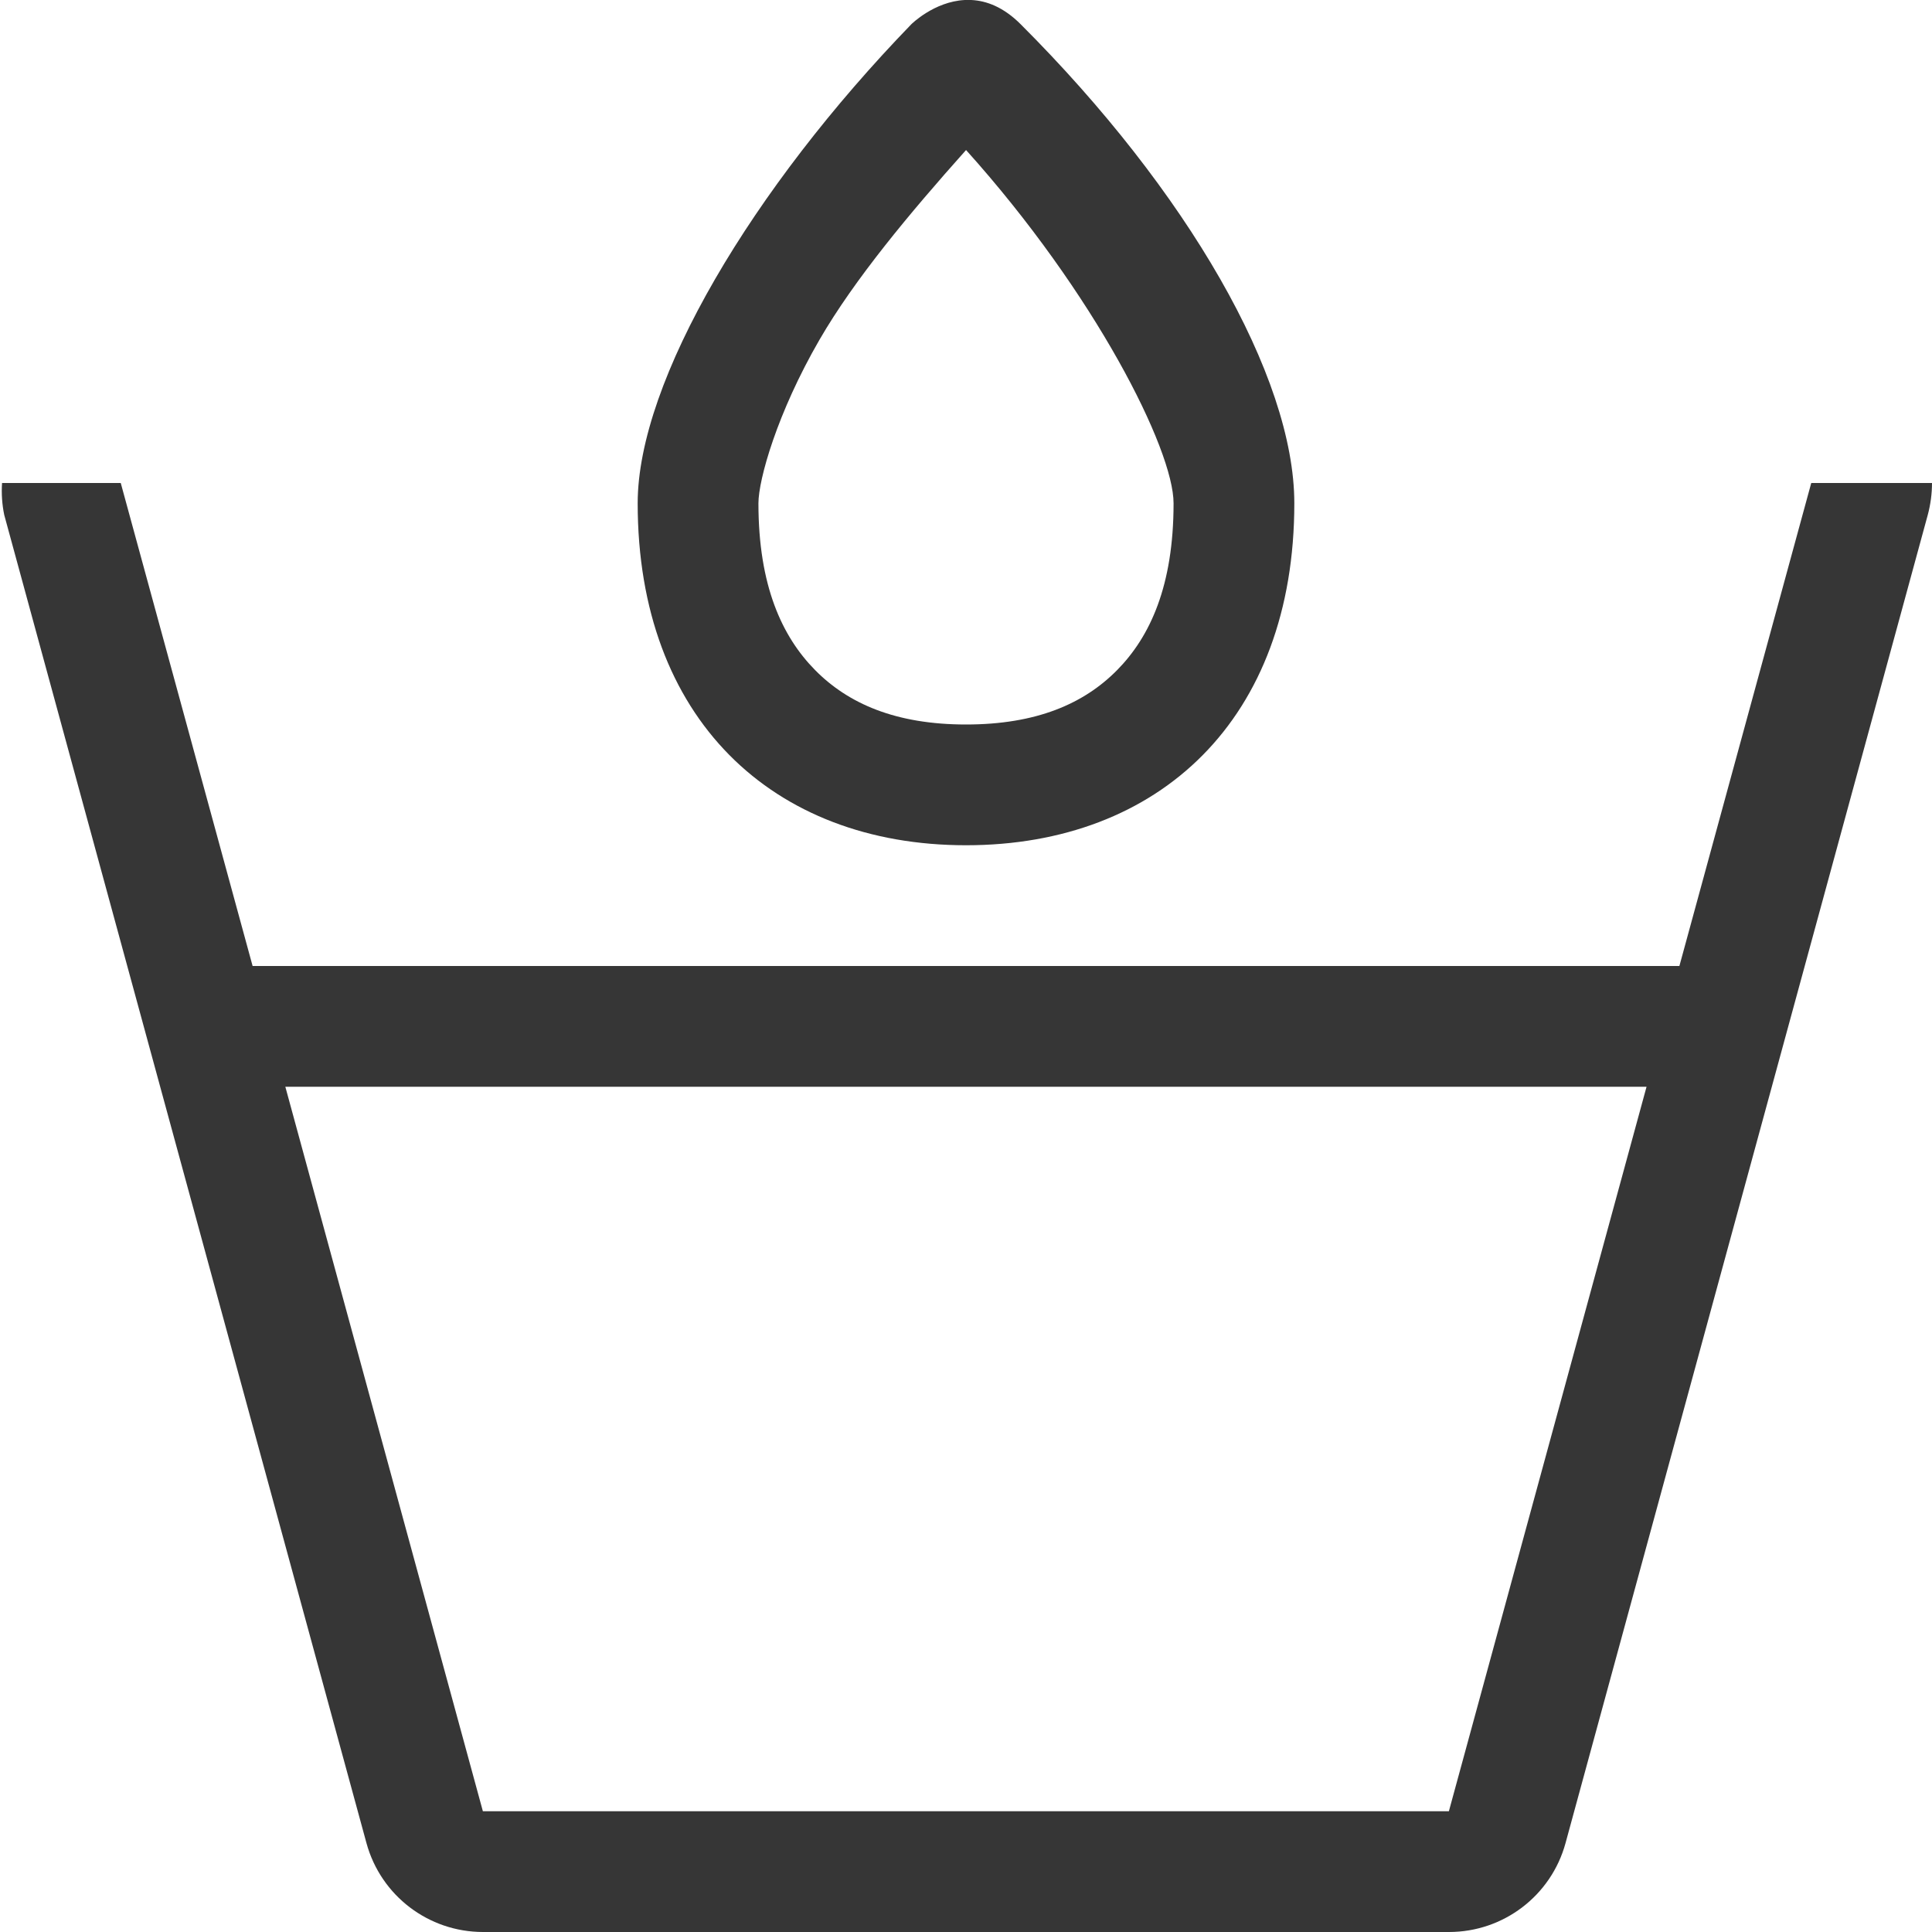 <?xml version="1.0" encoding="UTF-8"?>
<svg width="16px" height="16px" version="1.1" viewBox="0 0 16 16" xmlns="http://www.w3.org/2000/svg">
 <path transform="translate(-640,-140)" d="m647.99 140c-0.255 0.013-0.443 0.201-0.443 0.201-1.313 1.356-2.266 2.951-2.266 3.967 0 1.782 1.117 2.832 2.719 2.832s2.719-1.046 2.719-2.832c0-1.051-0.886-2.588-2.266-3.967-0.142-0.142-0.282-0.195-0.41-0.201-0.018-8.4e-4 -0.036-8.4e-4 -0.053 0zm0.01 1.242c1.068 1.187 1.719 2.48 1.719 2.926 0 0.684-0.195 1.106-0.469 1.383-0.274 0.277-0.667 0.449-1.25 0.449-0.582 0-0.976-0.173-1.25-0.451s-0.469-0.699-0.469-1.381c0-0.195 0.154-0.747 0.506-1.355 0.289-0.499 0.744-1.045 1.213-1.57zm-7.983 2.758c-6e-3 0.088 8e-5 0.177 0.018 0.264l3 11c0.119 0.435 0.514 0.736 0.965 0.736h8c0.451 7e-5 0.846-0.301 0.965-0.736l3-11c0.023-0.086 0.035-0.175 0.035-0.264h-1l-1.092 4h-11.816l-1.092-4zm2.346 5h11.273l-1.637 6h-8z" fill="#363636"/>
</svg>

